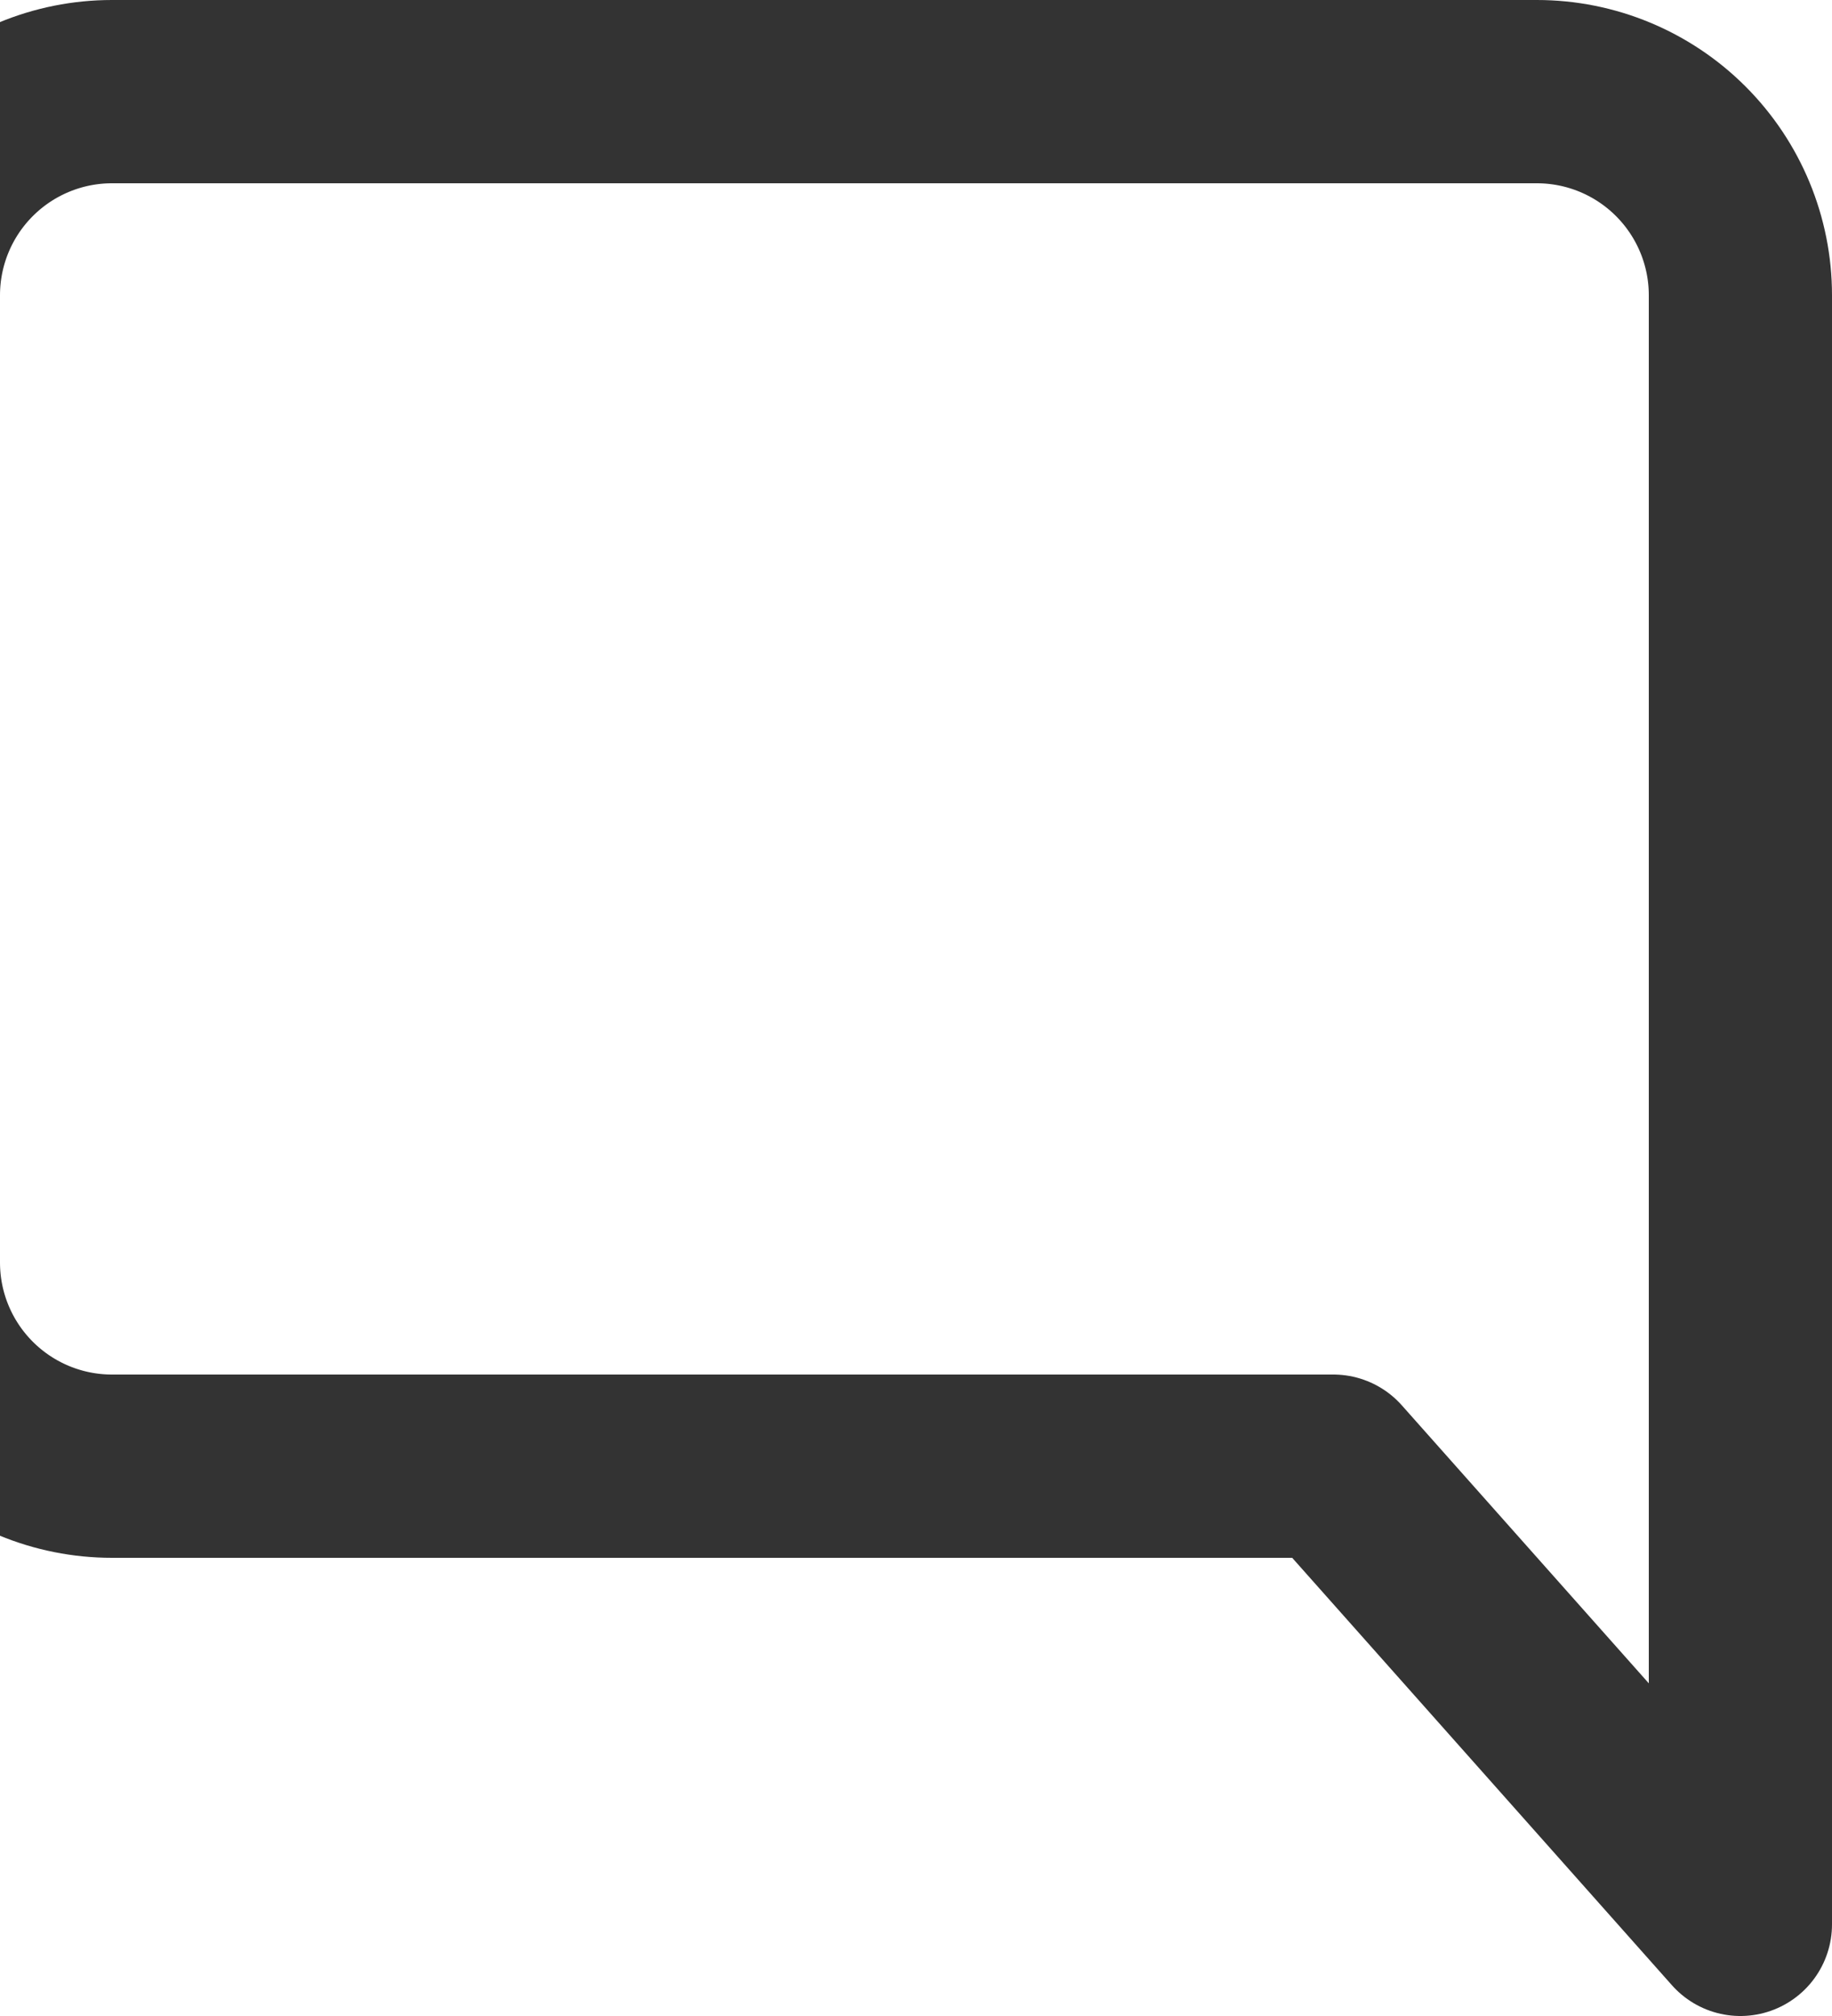<svg width="20" height="22" viewBox="0 0 20 22" fill="none" xmlns="http://www.w3.org/2000/svg">
<path d="M-1 13.778C-1 14.367 -0.766 14.932 -0.349 15.349C0.068 15.766 0.633 16 1.222 16H14.556L19 21V3.222C19 2.633 18.766 2.068 18.349 1.651C17.932 1.234 17.367 1 16.778 1H1.222C0.633 1 0.068 1.234 -0.349 1.651C-0.766 2.068 -1 2.633 -1 3.222V13.778Z" stroke="#333333" stroke-width="2" stroke-linecap="round" stroke-linejoin="round"/>
</svg>
